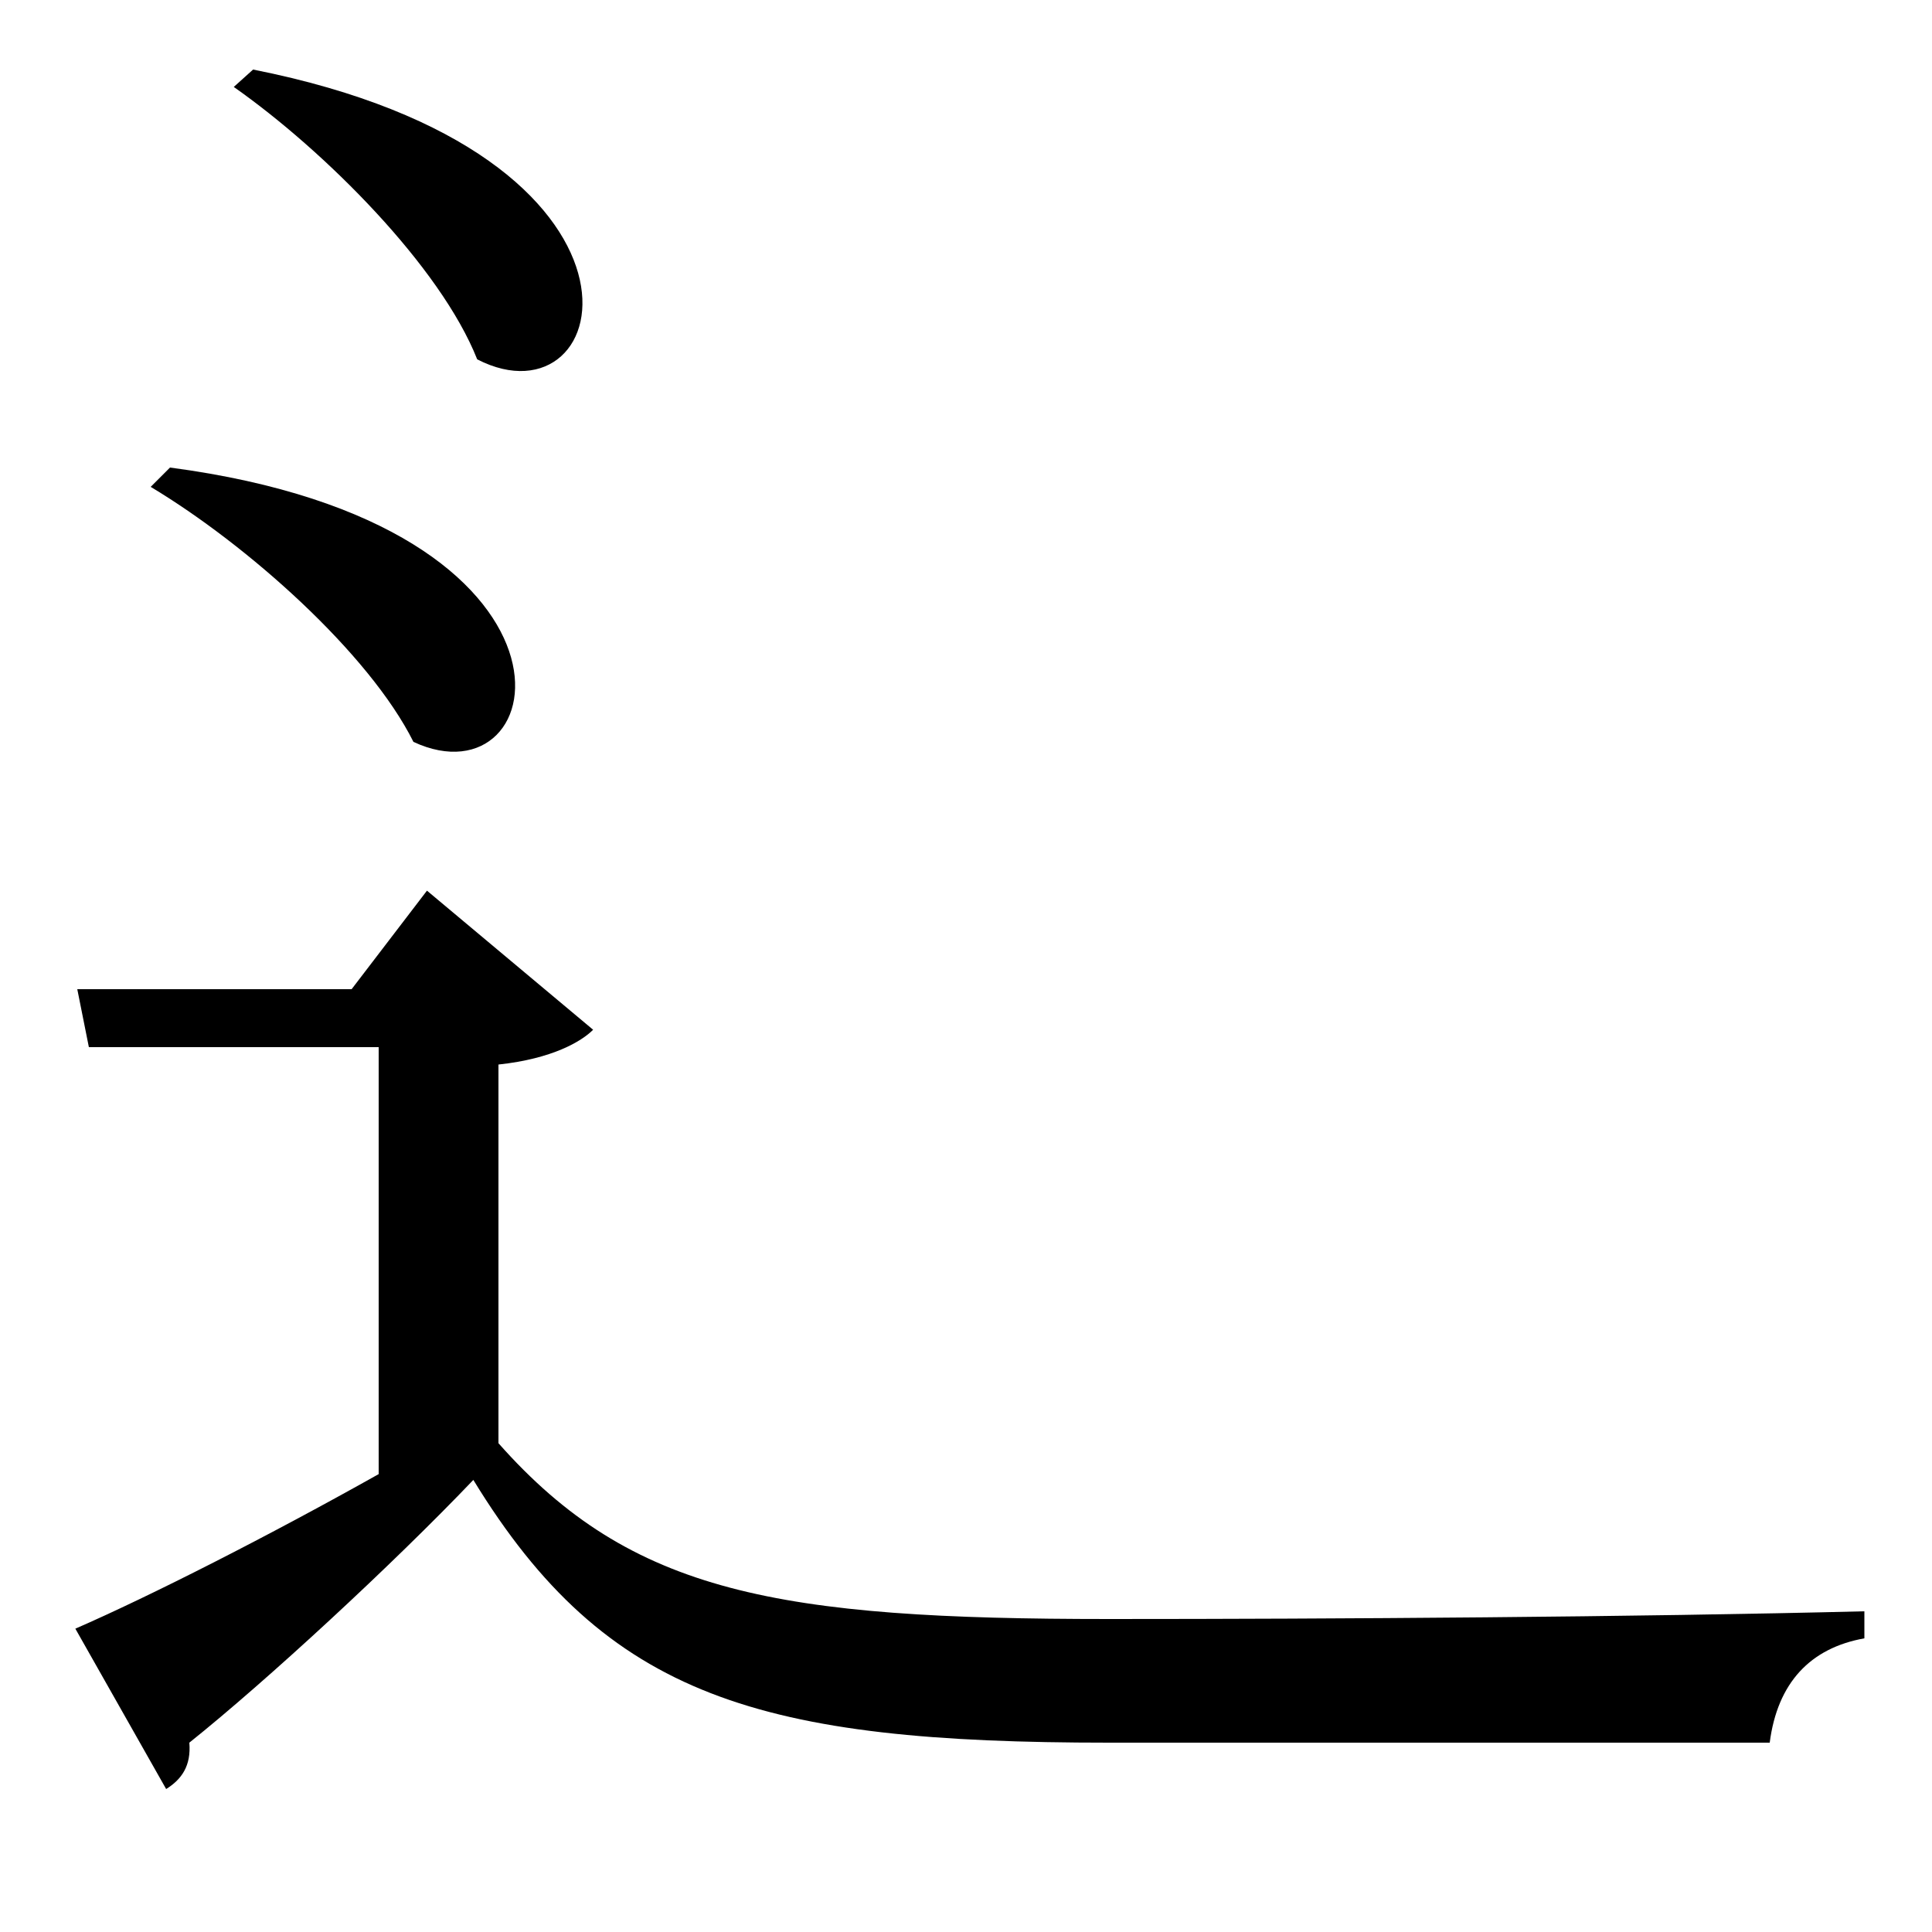 <svg xmlns="http://www.w3.org/2000/svg"
    viewBox="0 0 1000 1000">
  <!--
© 2017-2024 Adobe (http://www.adobe.com/).
Noto is a trademark of Google Inc.
This Font Software is licensed under the SIL Open Font License, Version 1.1. This Font Software is distributed on an "AS IS" BASIS, WITHOUT WARRANTIES OR CONDITIONS OF ANY KIND, either express or implied. See the SIL Open Font License for the specific language, permissions and limitations governing your use of this Font Software.
http://scripts.sil.org/OFL
  -->
<path d="M131 36L121 45C168 78 228 138 247 186 319 223 353 80 131 36ZM88 242L78 252C128 282 191 338 214 384 287 418 315 272 88 242ZM258 551C286 548 301 539 307 533L221 461 182 512 40 512 46 542 196 542 196 763C139 795 78 826 39 843L86 926C94 921 99 914 98 902 138 870 203 810 245 766 314 879 394 902 574 902 684 902 819 902 916 902 920 871 937 853 965 848L965 834C846 837 690 838 574 838 403 838 327 825 258 747Z"/>
</svg>